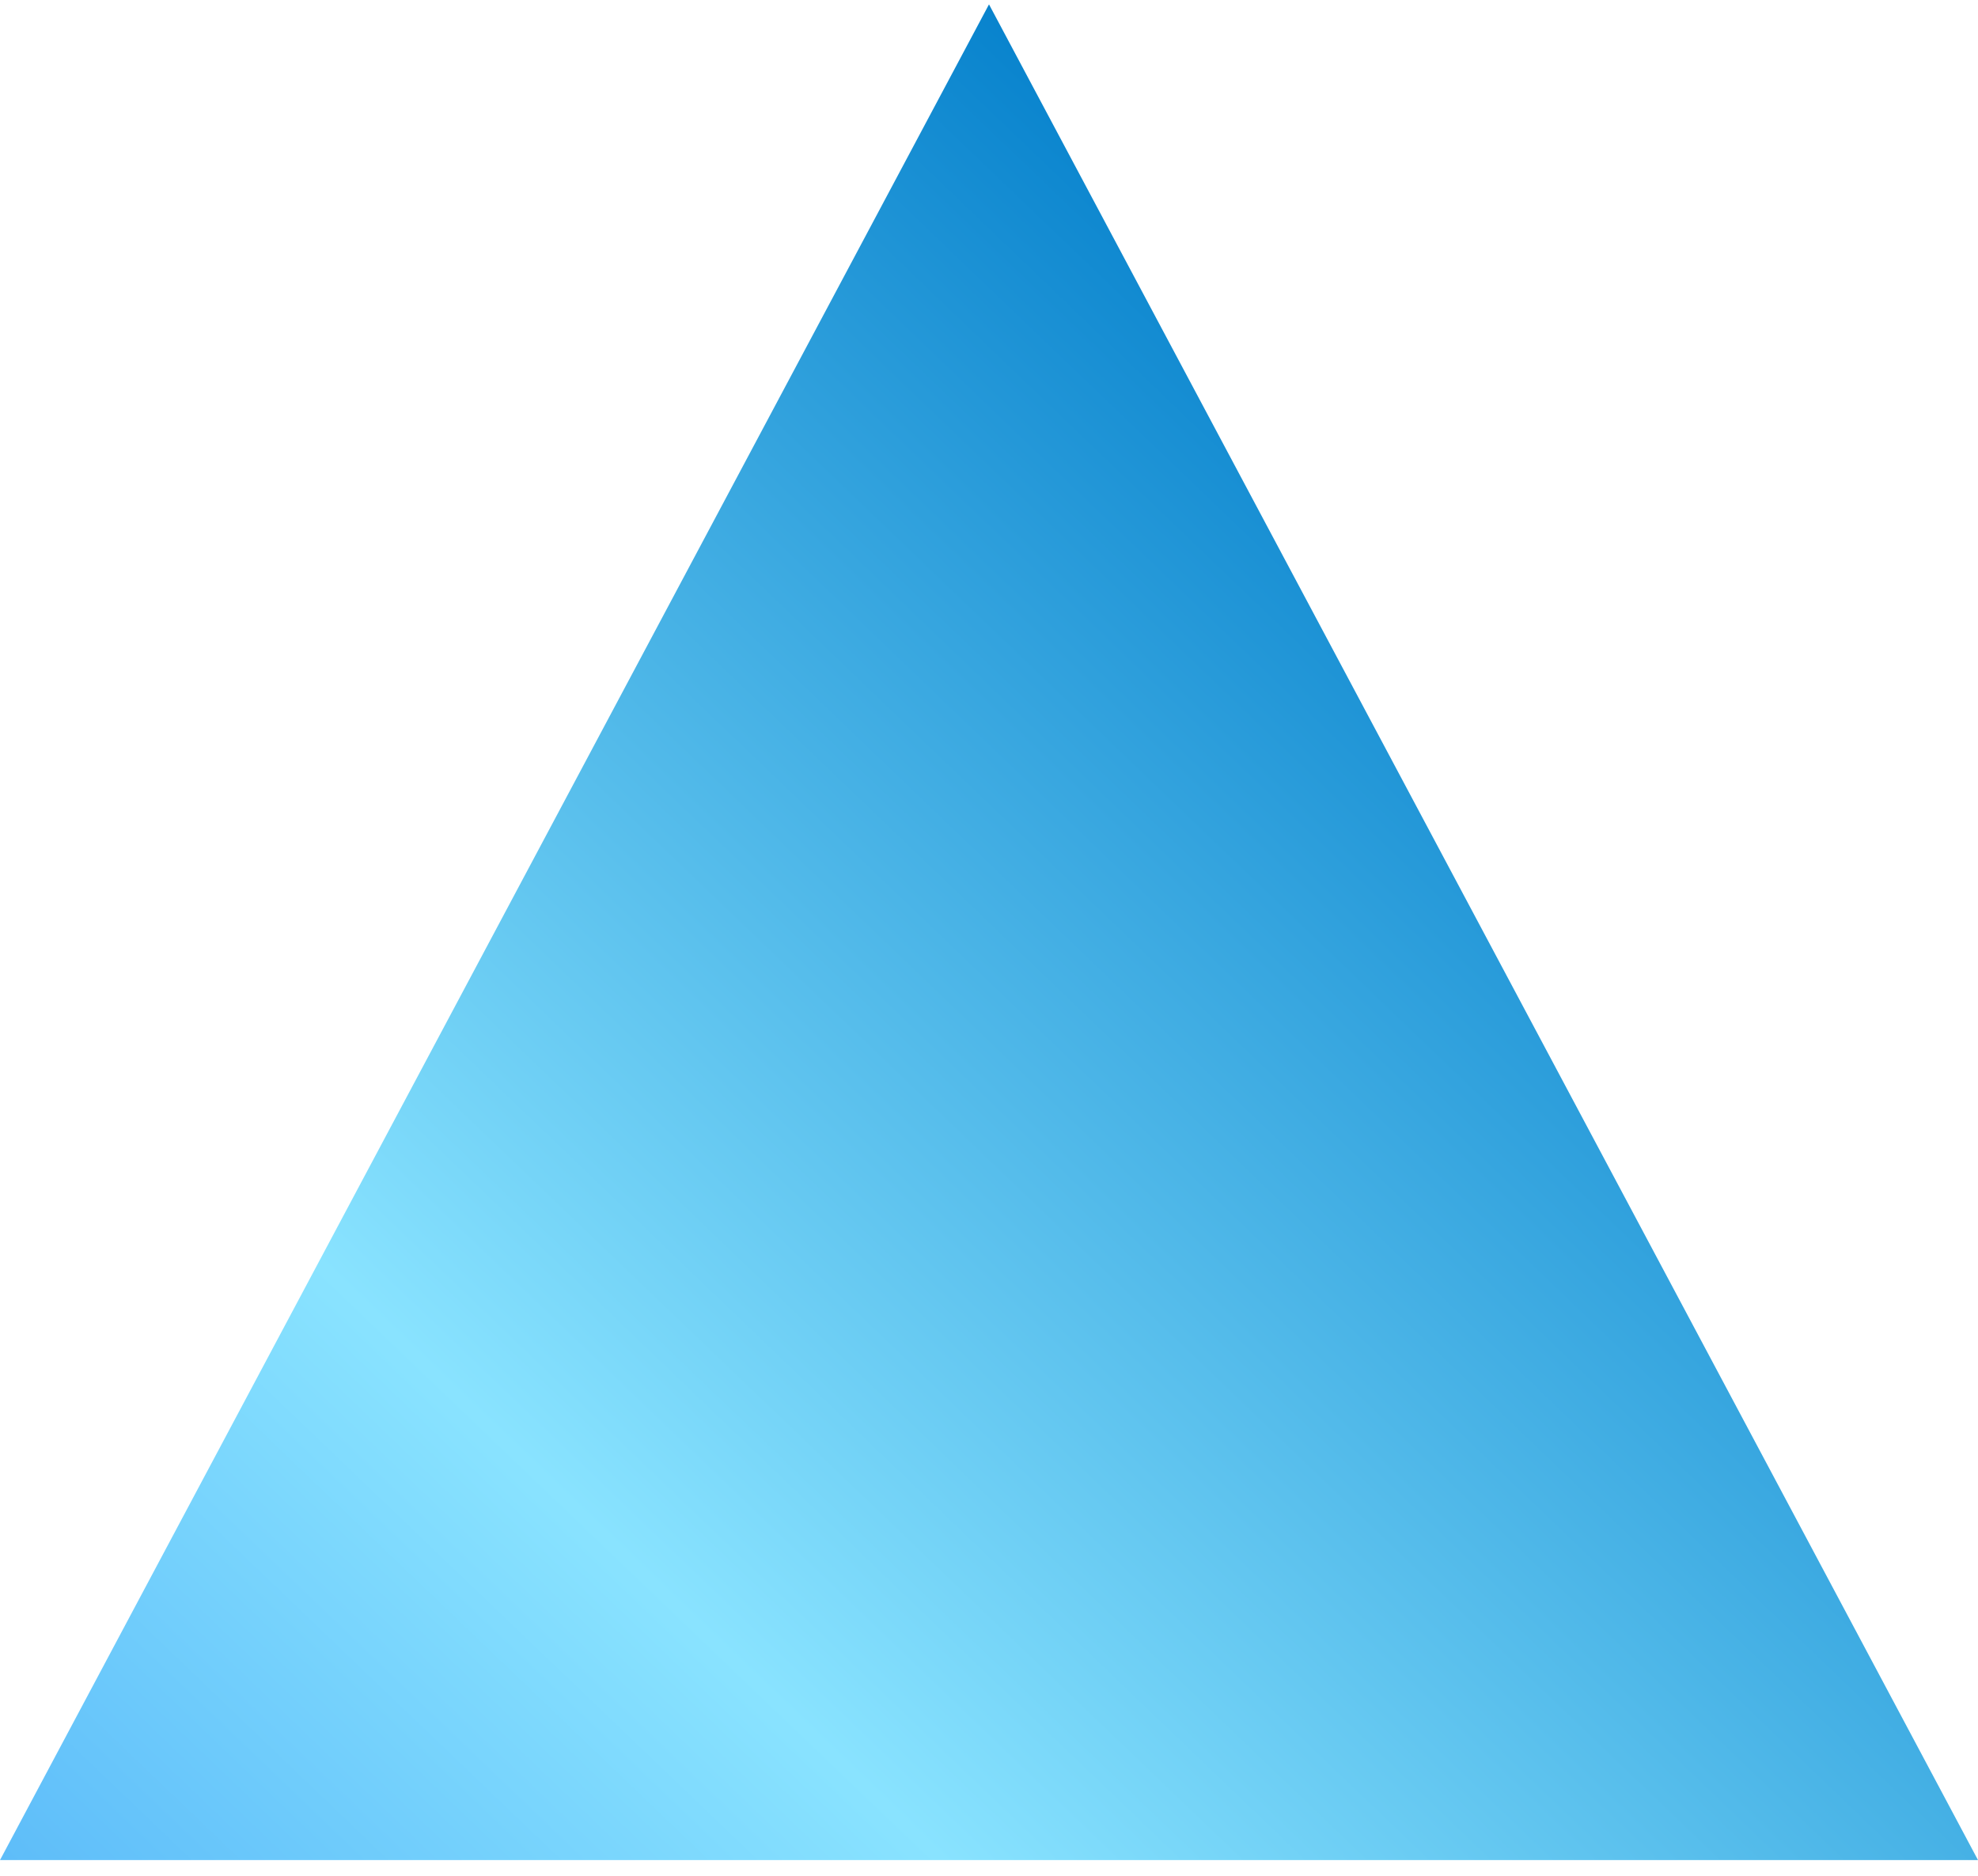 <svg width="97" height="92" viewBox="0 0 97 92" fill="none" xmlns="http://www.w3.org/2000/svg">
<path d="M48.5 0.214L0 91.214H97L48.5 0.214Z" fill="url(#paint0_linear_897_42452)"/>
<defs>
<linearGradient id="paint0_linear_897_42452" x1="-2.16513e-07" y1="90.894" x2="71.5" y2="16.214" gradientUnits="userSpaceOnUse">
<stop stop-color="#5EBDF9"/>
<stop offset="0.307" stop-color="#89E3FF"/>
<stop offset="1" stop-color="#007DCA"/>
</linearGradient>
</defs>
</svg>
